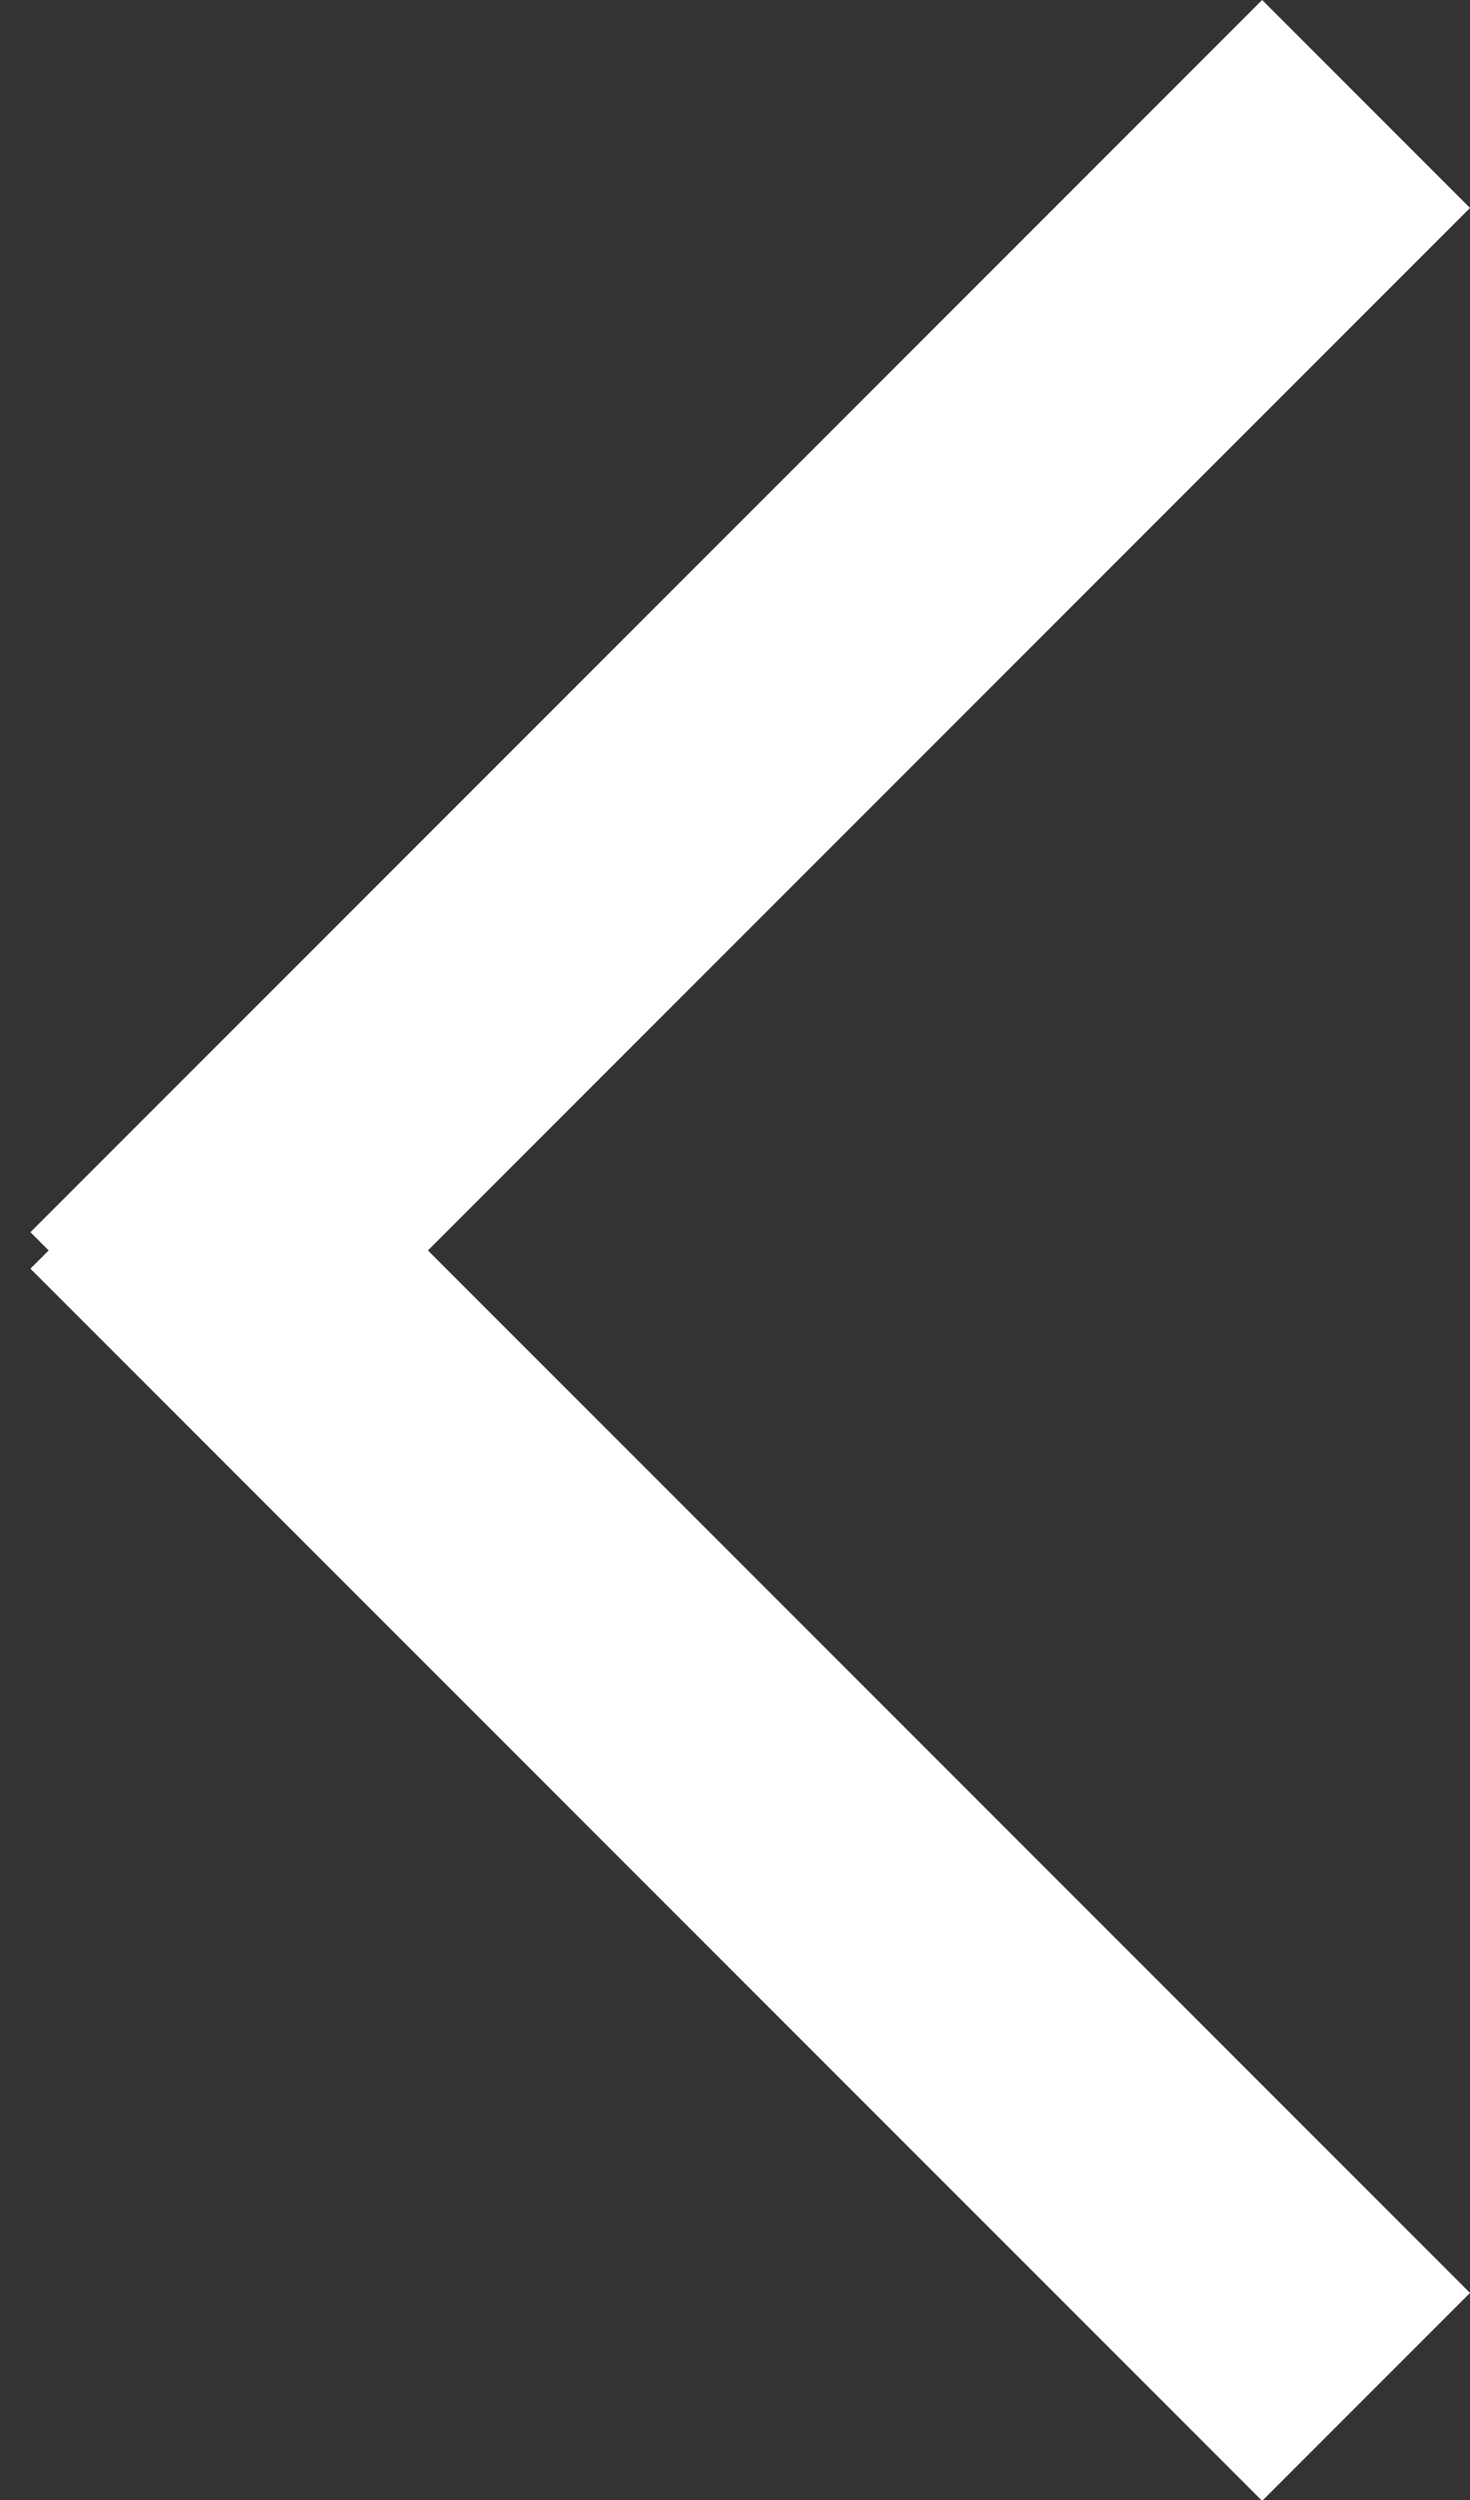 <svg width="10" height="17" viewBox="0 0 10 17" fill="none" xmlns="http://www.w3.org/2000/svg">
<rect x="0" y="0" width="10" height="17" fill="#333333" stroke="none"/>
<path d="M10 15.592L2.911 8.503L10 1.414L8.586 1.46501e-06L0.207 8.379L0.331 8.503L0.207 8.627L8.586 17.006L10 15.592Z" fill="white"/>
</svg>
